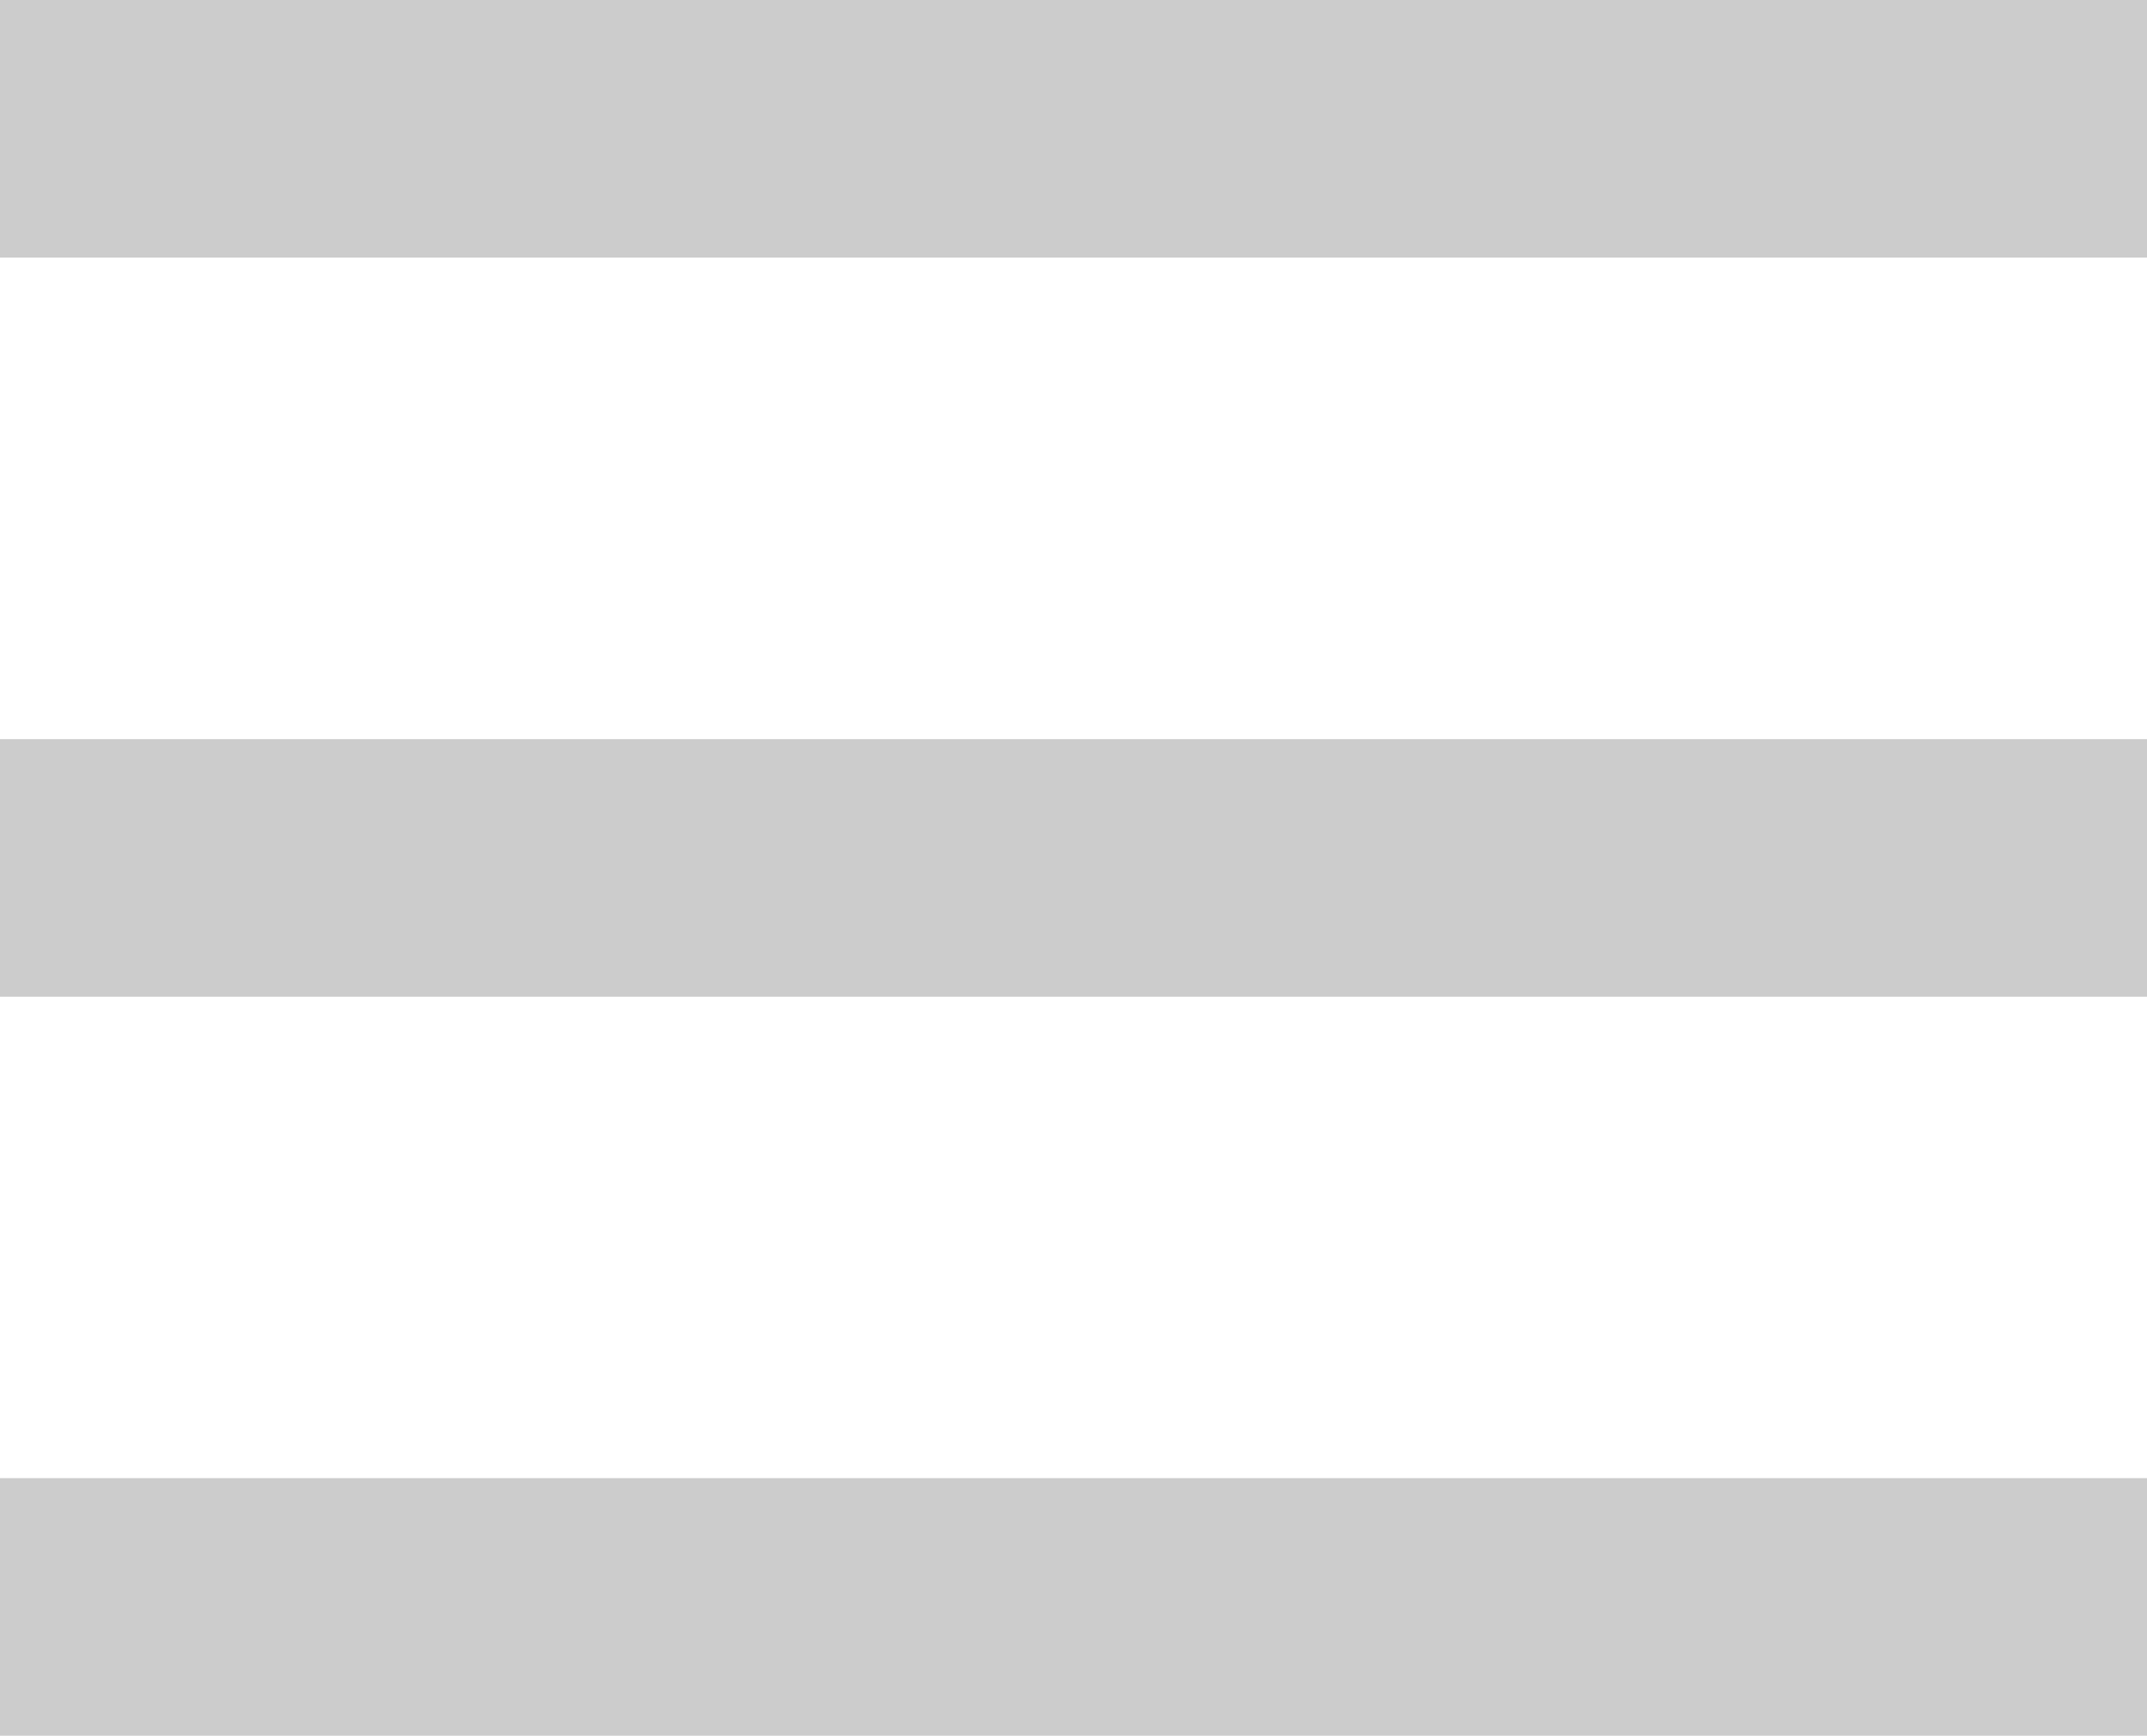 <svg xmlns="http://www.w3.org/2000/svg" width="25" height="20.217" viewBox="0 0 25 20.217">
    <defs>
        <style>
            .prefix__cls-1{fill:none;stroke:#cccccc;stroke-width:3px}
        </style>
    </defs>
    <g id="prefix__Group_194" data-name="Group 194" transform="translate(-335 -25.783)">
        <path id="prefix__Line_432" d="M0 0L25 0" class="prefix__cls-1" data-name="Line 432" transform="translate(335 27.283)"/>
        <path id="prefix__Line_433" d="M0 0L25 0" class="prefix__cls-1" data-name="Line 433" transform="translate(335 35.892)"/>
        <path id="prefix__Line_434" d="M0 0L25 0" class="prefix__cls-1" data-name="Line 434" transform="translate(335 44.5)"/>
    </g>
</svg>
